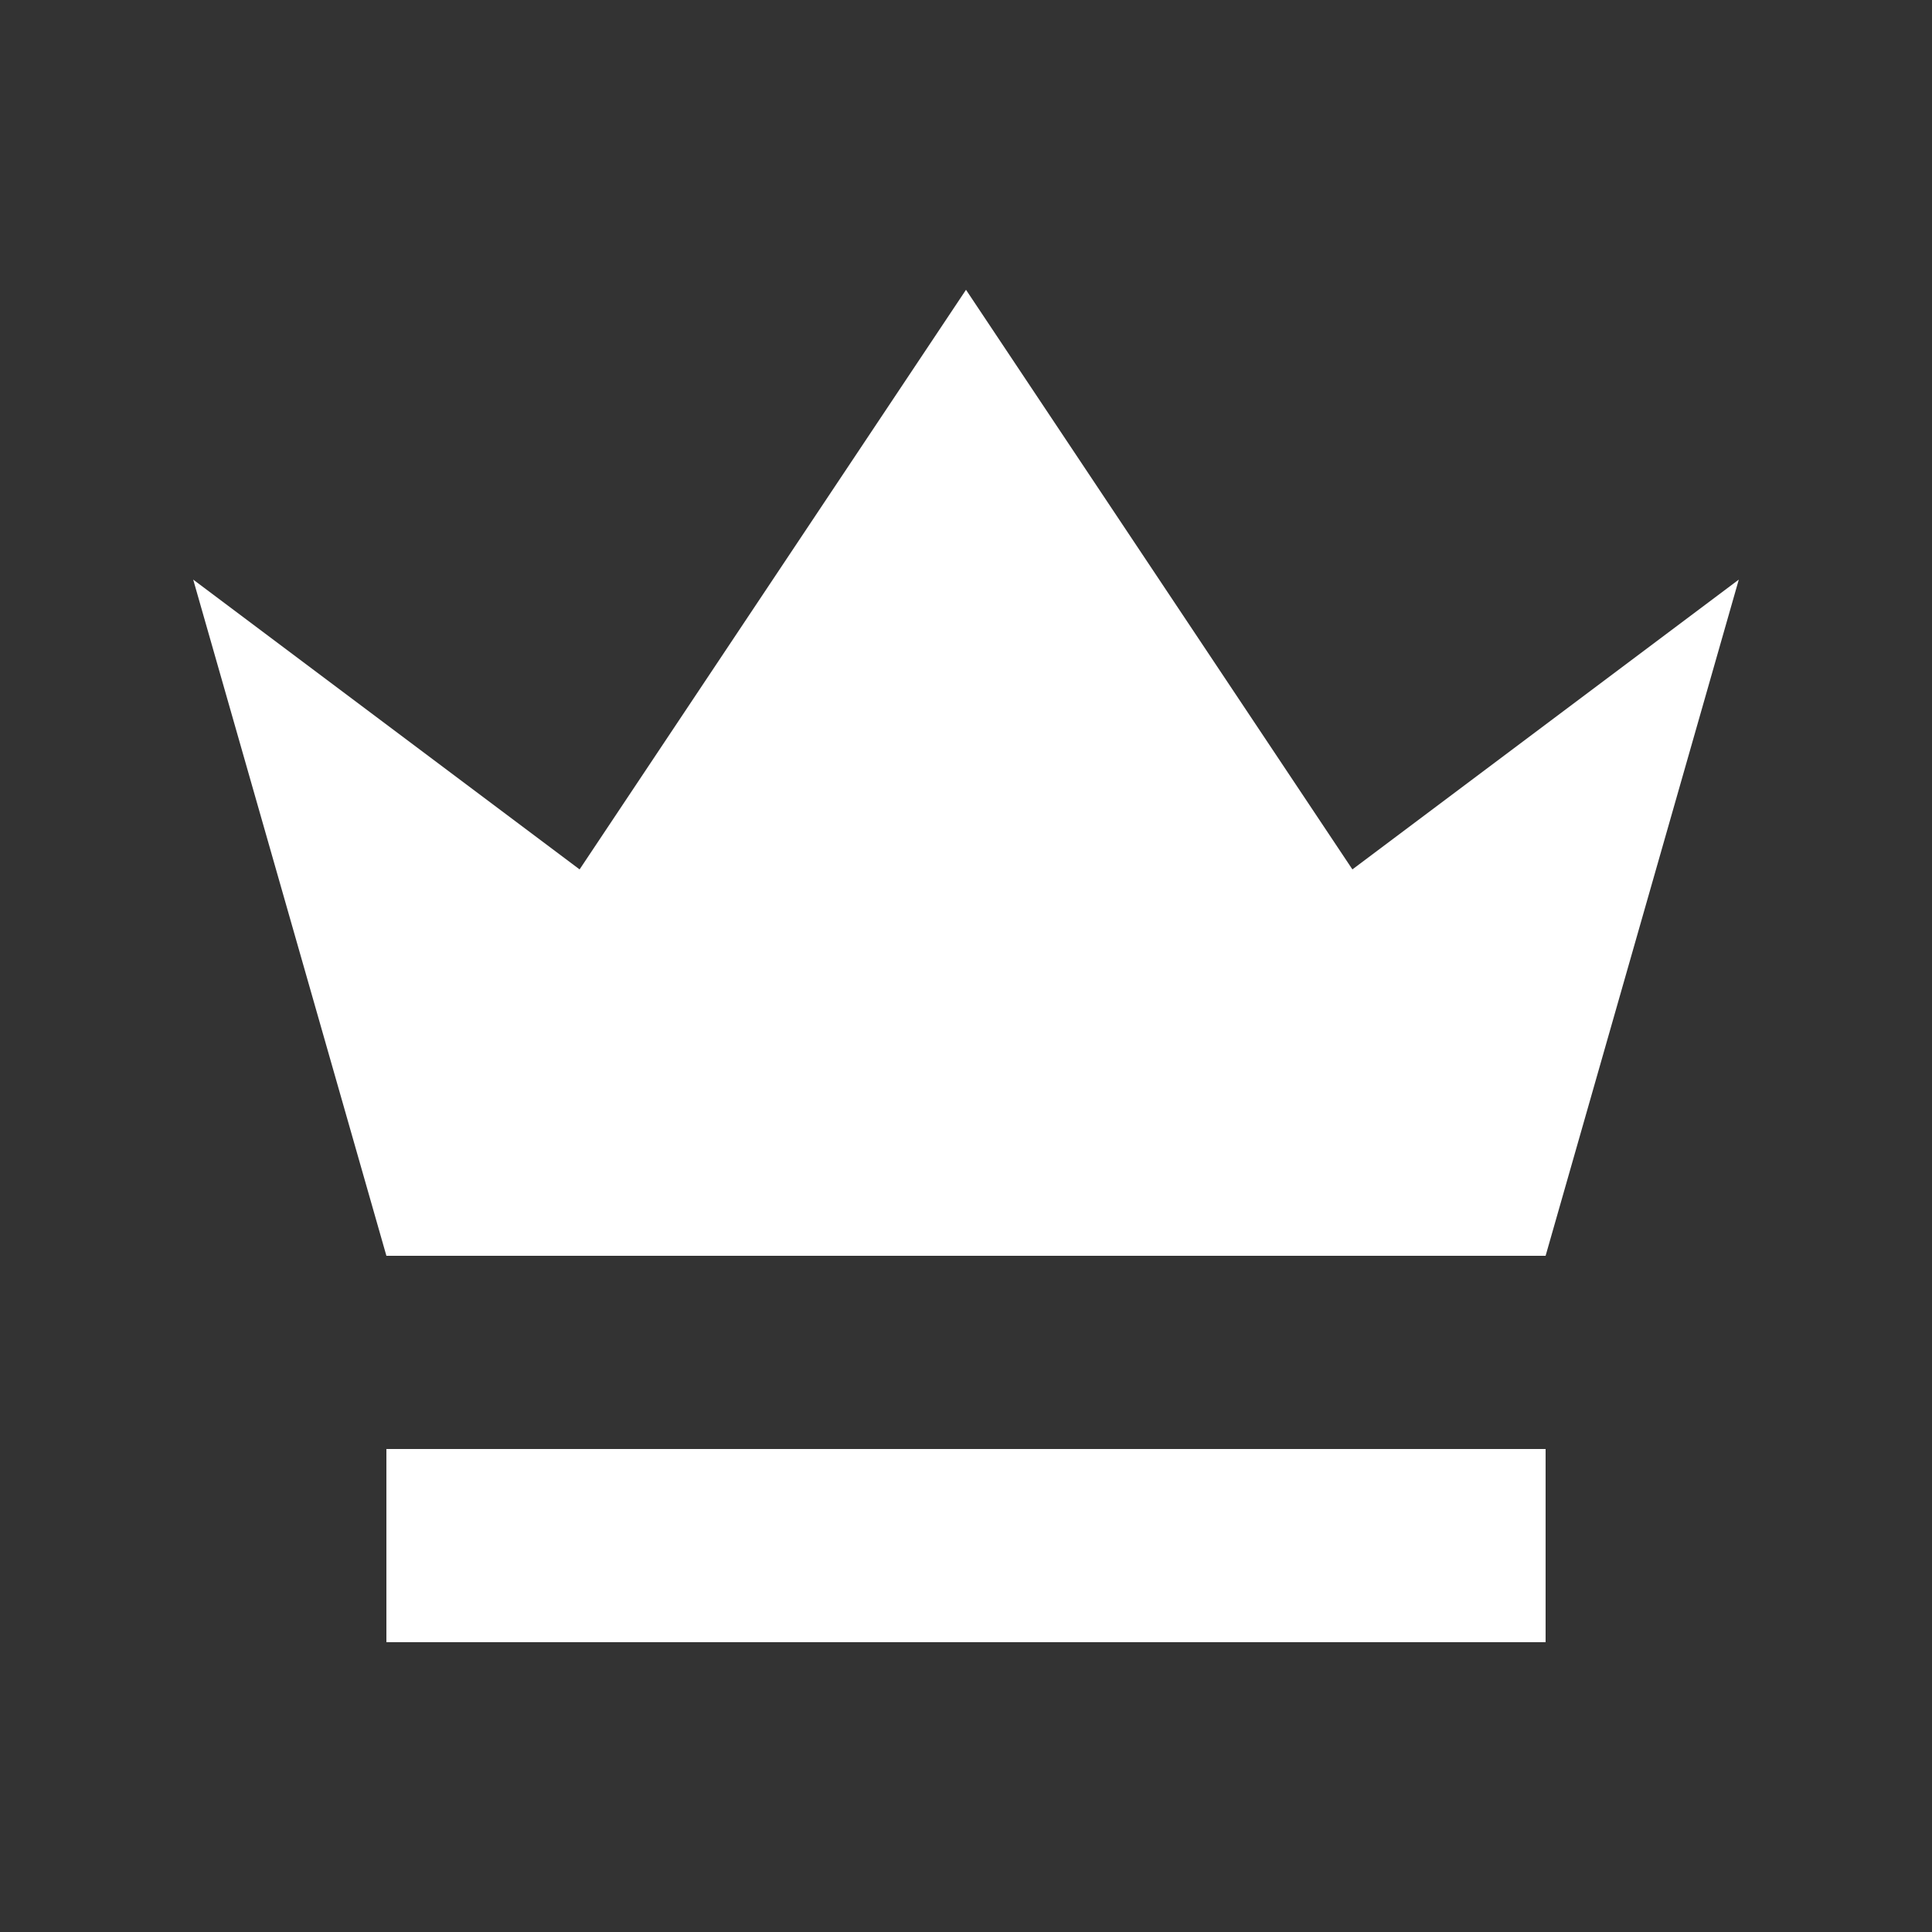 <svg width="20" height="20" viewBox="0 0 20 20" fill="none" xmlns="http://www.w3.org/2000/svg">
<rect x="0" y="0" width="20" height="20" fill="#333333" stroke="none"/>
<path d="M18 6L16 13H4L2 6L6 9L10 3L14 9L18 6Z" fill="#FFFFFF"/>
<path d="M16 17V15H4V17H16Z" fill="#FFFFFF"/>
</svg>
